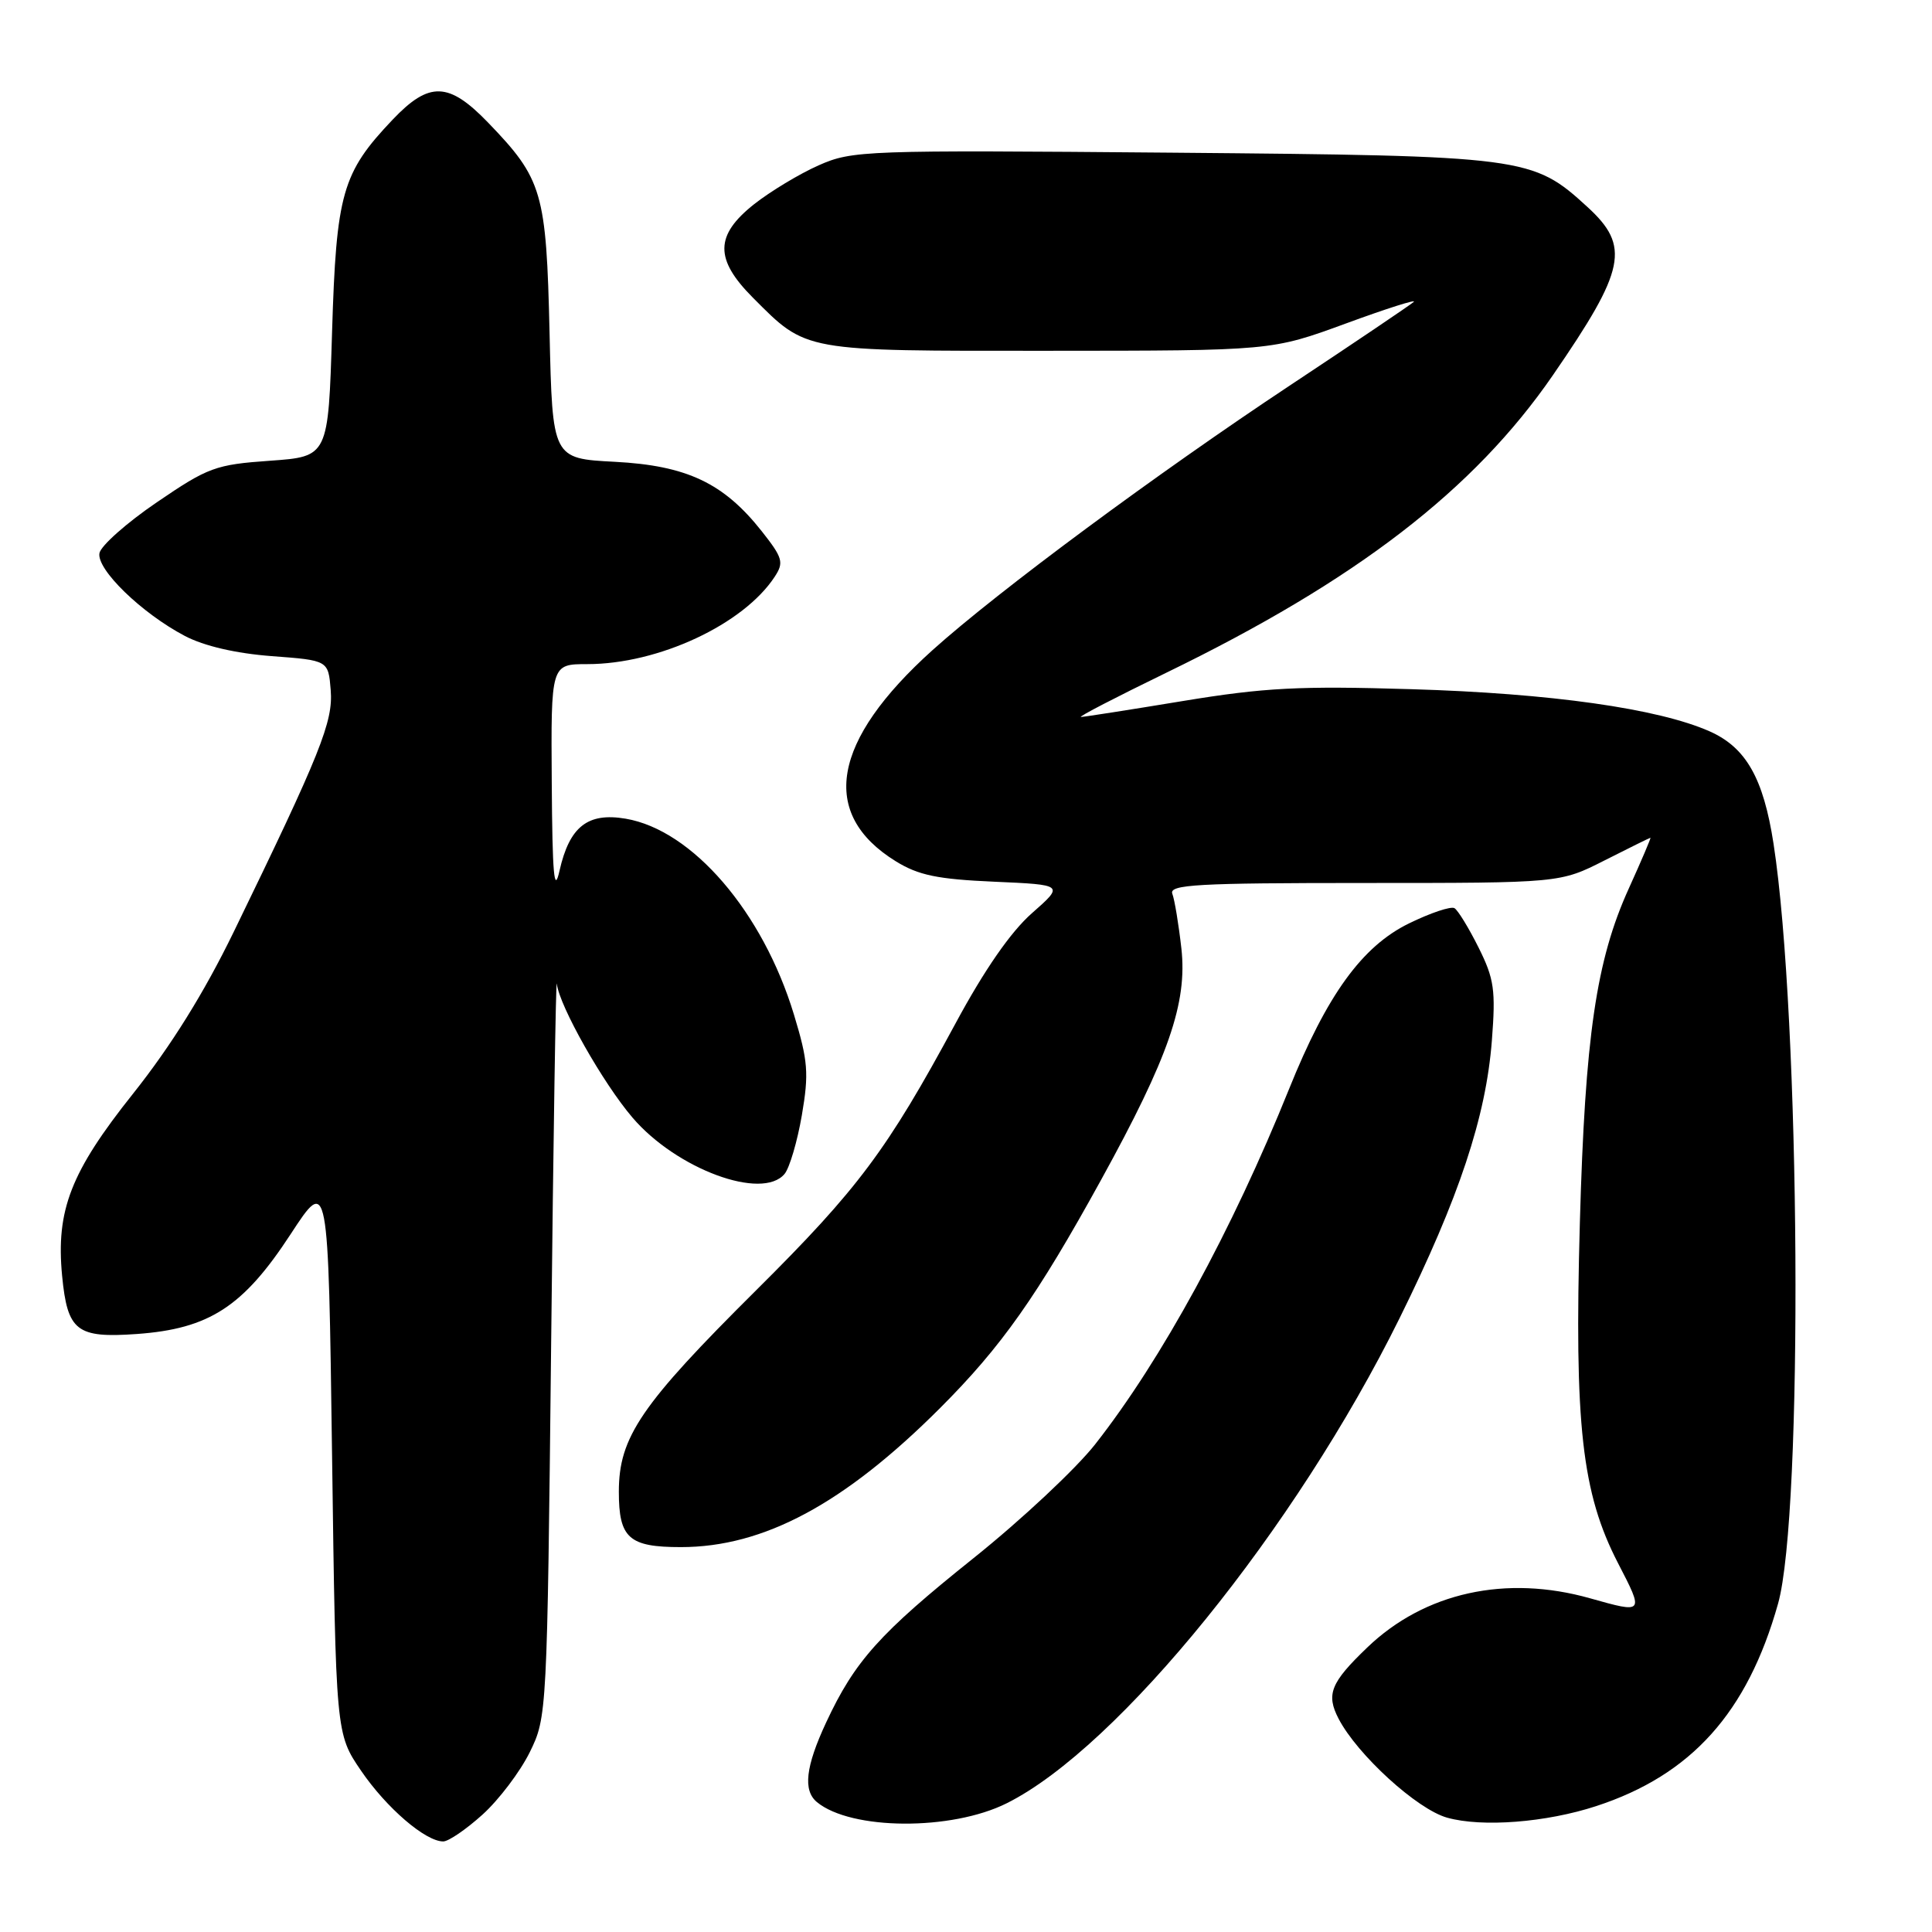 <?xml version="1.0" encoding="UTF-8" standalone="no"?>
<!DOCTYPE svg PUBLIC "-//W3C//DTD SVG 1.1//EN" "http://www.w3.org/Graphics/SVG/1.1/DTD/svg11.dtd" >
<svg xmlns="http://www.w3.org/2000/svg" xmlns:xlink="http://www.w3.org/1999/xlink" version="1.1" viewBox="0 0 256 256">
 <g >
 <path fill="currentColor"
d=" M 63.94 240.44 C 66.11 238.48 68.92 234.76 70.19 232.19 C 72.48 227.53 72.50 227.16 73.03 178.00 C 73.32 150.77 73.66 129.34 73.78 130.36 C 74.13 133.32 79.90 143.52 83.81 148.09 C 89.64 154.91 101.00 159.11 103.96 155.55 C 104.62 154.75 105.65 151.25 106.25 147.77 C 107.20 142.21 107.07 140.59 105.20 134.43 C 101.07 120.83 91.74 109.98 82.90 108.48 C 77.87 107.63 75.46 109.53 74.14 115.37 C 73.43 118.56 73.19 115.92 73.11 103.75 C 73.00 88.00 73.00 88.00 77.82 88.00 C 87.24 88.00 98.52 82.74 102.66 76.41 C 103.89 74.53 103.72 73.92 100.95 70.41 C 95.89 64.00 91.01 61.69 81.45 61.19 C 73.20 60.76 73.20 60.76 72.82 44.13 C 72.39 25.44 71.89 23.73 64.68 16.25 C 59.46 10.84 56.88 10.75 52.03 15.85 C 45.33 22.90 44.56 25.59 44.00 44.00 C 43.50 60.50 43.50 60.50 35.78 61.05 C 28.56 61.56 27.58 61.92 20.79 66.55 C 16.79 69.27 13.37 72.31 13.18 73.29 C 12.77 75.44 18.77 81.26 24.50 84.27 C 27.04 85.60 31.24 86.58 36.00 86.94 C 43.50 87.50 43.50 87.50 43.82 91.43 C 44.16 95.61 42.51 99.74 30.96 123.50 C 27.03 131.57 22.67 138.58 17.62 144.93 C 9.37 155.29 7.40 160.36 8.23 169.05 C 8.94 176.39 10.15 177.33 18.15 176.76 C 27.72 176.07 32.23 173.15 38.50 163.55 C 43.50 155.90 43.50 155.90 44.00 192.82 C 44.50 229.73 44.50 229.73 47.85 234.64 C 51.21 239.56 56.37 244.00 58.73 244.00 C 59.43 244.00 61.77 242.40 63.94 240.44 Z  M 133.40 238.94 C 148.19 231.56 171.69 202.53 185.47 174.63 C 193.34 158.70 196.90 147.99 197.68 137.89 C 198.20 131.19 197.99 129.70 195.92 125.56 C 194.63 122.97 193.19 120.62 192.73 120.34 C 192.27 120.05 189.55 120.96 186.69 122.36 C 180.48 125.40 175.83 131.82 170.80 144.32 C 163.24 163.07 153.92 180.16 145.12 191.37 C 142.59 194.60 135.34 201.39 129.00 206.46 C 116.55 216.42 113.26 220.10 109.47 228.23 C 106.74 234.09 106.38 237.24 108.25 238.79 C 112.78 242.52 126.07 242.61 133.40 238.94 Z  M 211.50 239.32 C 224.11 235.20 231.54 226.93 235.60 212.50 C 238.96 200.56 238.57 134.85 235.00 111.78 C 233.66 103.10 231.35 99.04 226.52 96.90 C 219.68 93.88 205.49 91.87 187.00 91.32 C 172.19 90.87 167.54 91.11 156.73 92.89 C 149.70 94.05 143.63 95.00 143.23 95.00 C 142.83 94.99 147.90 92.37 154.50 89.16 C 179.70 76.92 195.30 64.92 205.77 49.71 C 215.42 35.69 216.04 32.64 210.35 27.43 C 203.07 20.76 202.18 20.64 155.30 20.23 C 114.52 19.88 112.94 19.93 108.47 21.91 C 105.92 23.04 102.08 25.36 99.92 27.06 C 94.72 31.18 94.68 34.34 99.75 39.43 C 106.94 46.64 106.18 46.50 139.00 46.48 C 168.50 46.47 168.50 46.47 178.32 42.87 C 183.71 40.89 187.76 39.60 187.32 40.01 C 186.87 40.41 179.53 45.37 171.00 51.02 C 153.30 62.75 132.26 78.33 123.58 86.13 C 110.21 98.16 108.52 107.83 118.69 114.12 C 121.70 115.98 124.22 116.50 131.72 116.83 C 141.01 117.24 141.01 117.24 136.74 121.00 C 133.94 123.46 130.44 128.50 126.60 135.63 C 117.55 152.39 113.72 157.52 100.24 170.92 C 84.92 186.14 82.00 190.42 82.00 197.66 C 82.00 203.81 83.33 205.00 90.22 205.00 C 101.20 205.00 111.86 199.28 124.57 186.57 C 132.70 178.44 137.40 171.78 145.91 156.32 C 154.85 140.09 157.34 132.89 156.54 125.68 C 156.18 122.48 155.64 119.22 155.34 118.43 C 154.87 117.21 158.63 117.00 180.75 117.00 C 206.72 117.00 206.72 117.00 212.61 114.01 C 215.85 112.37 218.58 111.02 218.69 111.01 C 218.79 111.01 217.50 114.03 215.82 117.74 C 211.50 127.25 210.03 137.33 209.34 162.00 C 208.59 188.83 209.60 197.85 214.41 207.15 C 217.85 213.80 217.85 213.80 210.72 211.79 C 199.56 208.63 188.77 211.00 181.17 218.30 C 176.31 222.96 175.69 224.51 177.37 227.74 C 179.86 232.52 187.77 239.74 191.75 240.85 C 196.38 242.15 204.87 241.49 211.50 239.32 Z "/>
</g>
</svg>